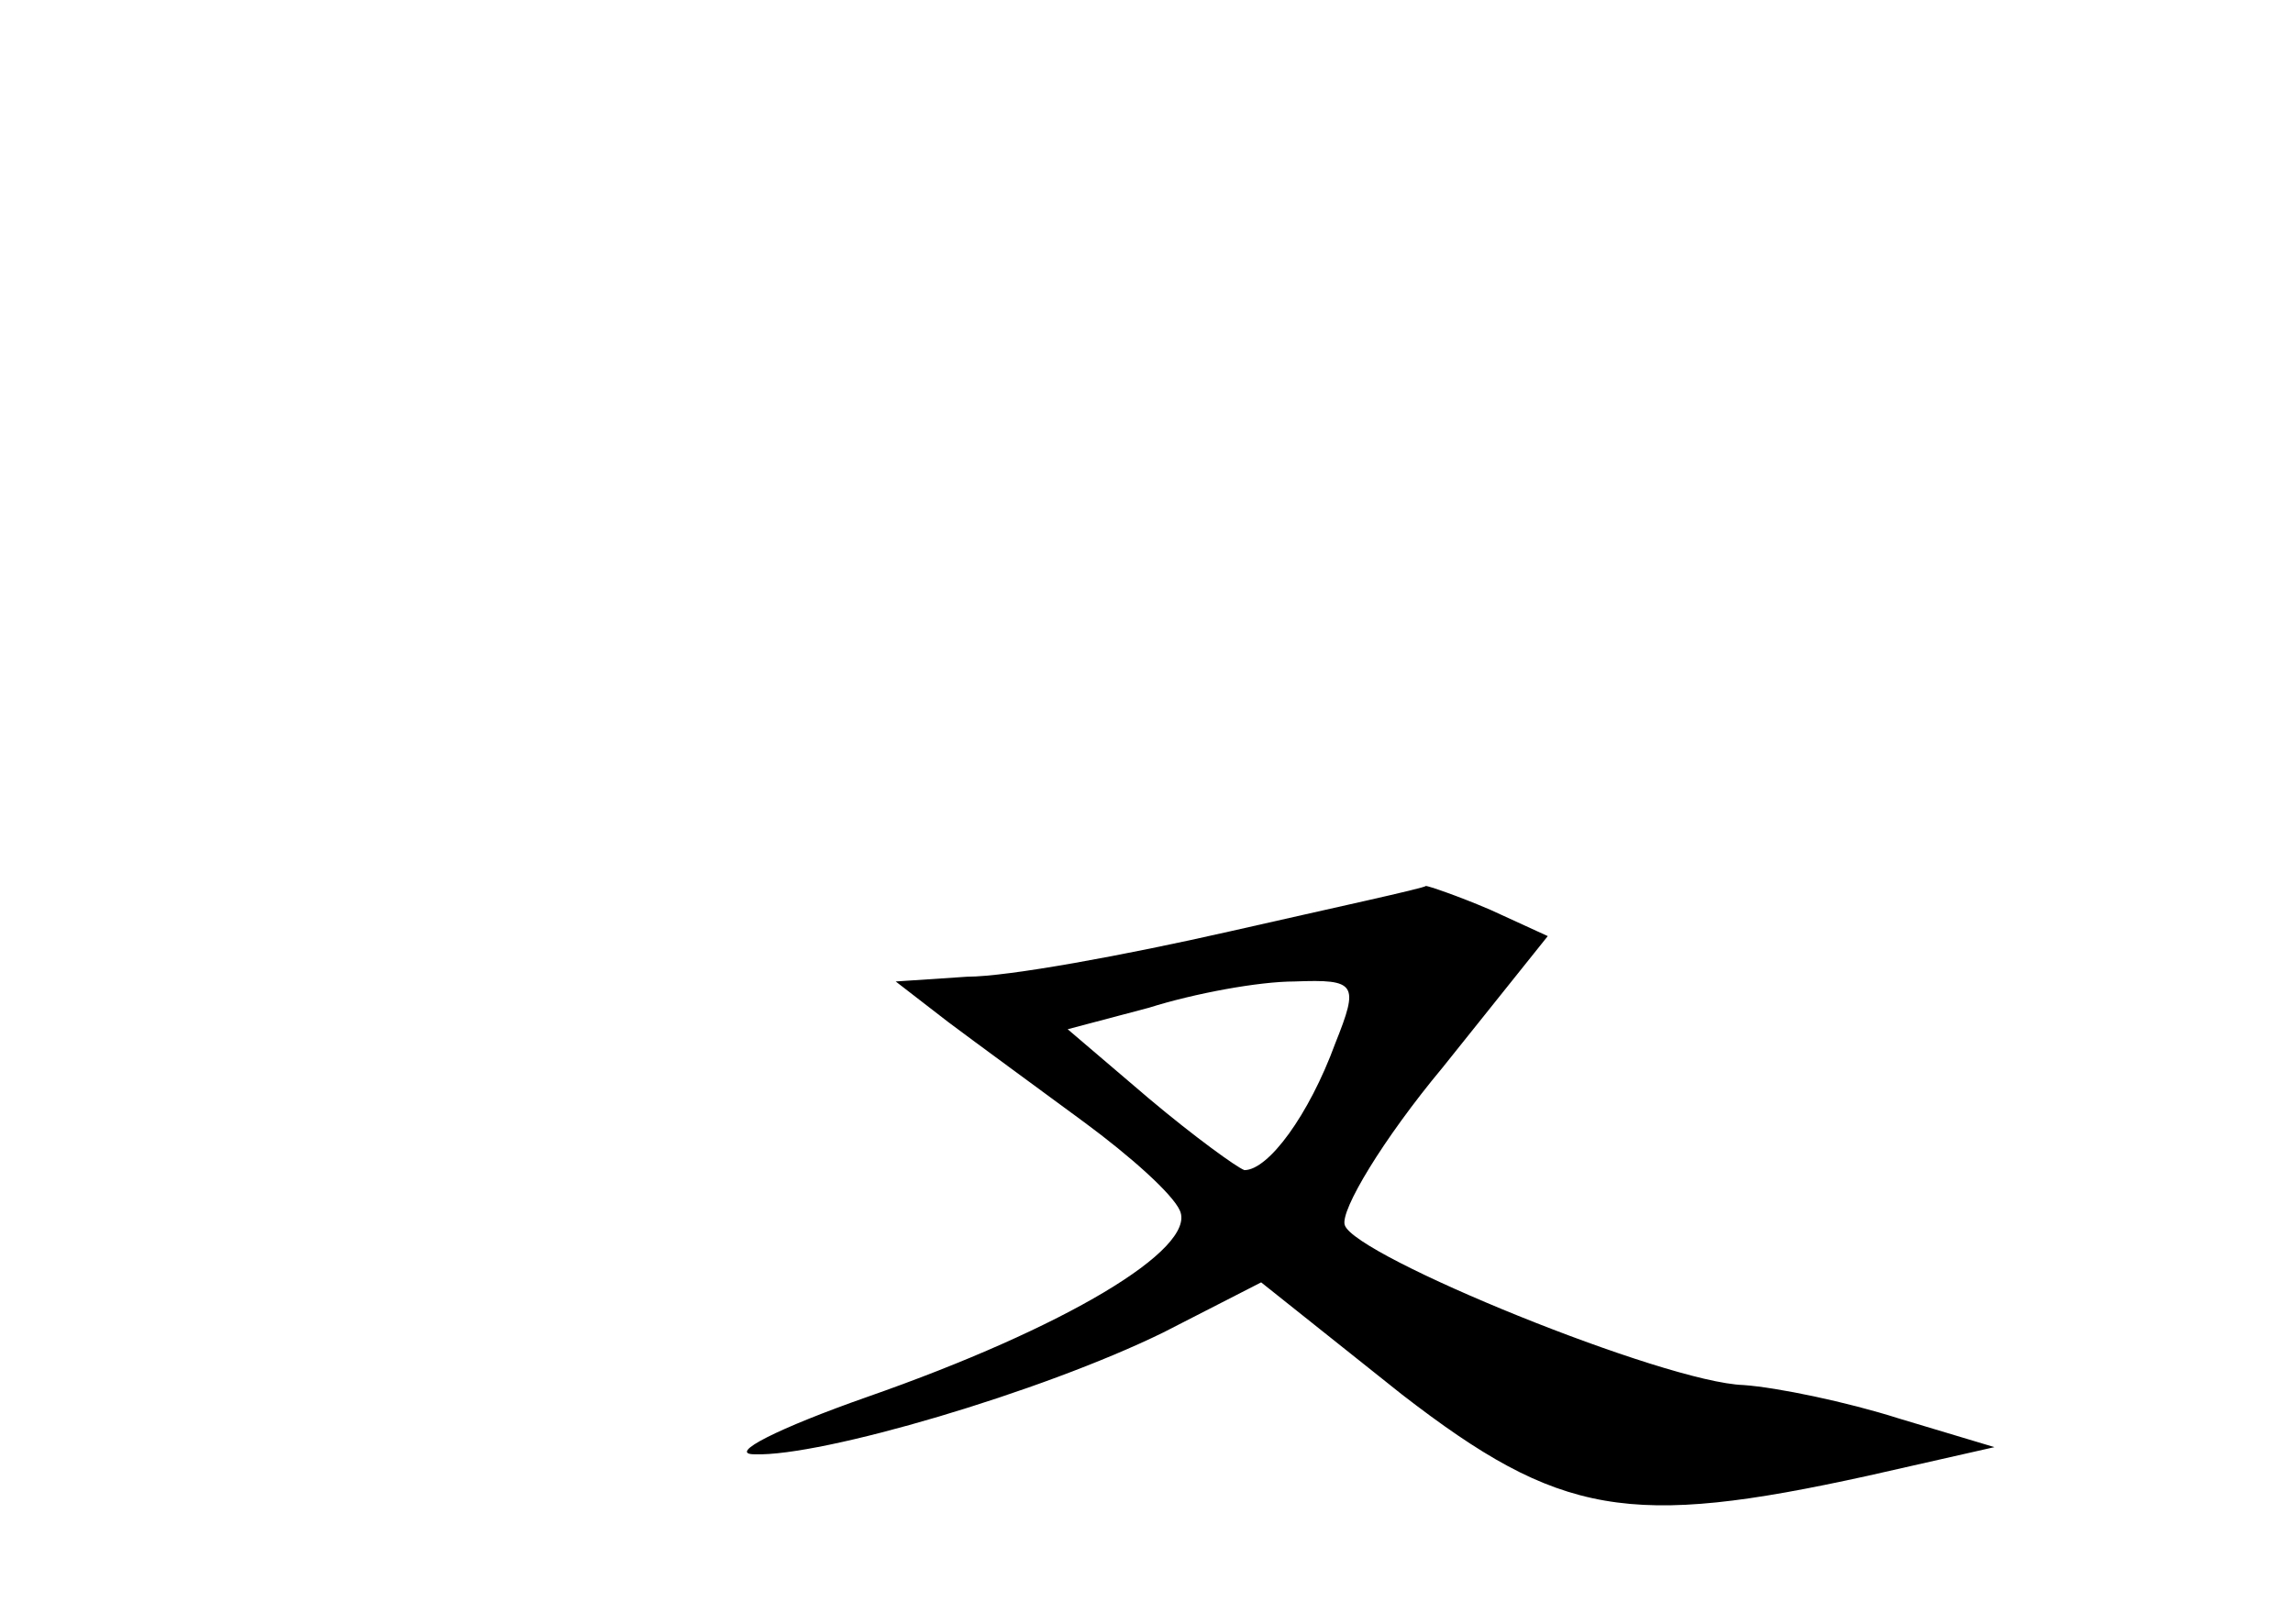 <?xml version="1.0" standalone="no"?>
<!DOCTYPE svg PUBLIC "-//W3C//DTD SVG 20010904//EN"
 "http://www.w3.org/TR/2001/REC-SVG-20010904/DTD/svg10.dtd">
<svg version="1.0" xmlns="http://www.w3.org/2000/svg"
 width="96pt" height="68pt" viewBox="0 0 96 68"
 preserveAspectRatio="xMidYMid meet">
<g transform="translate(0,68) scale(0.1,-0.1)"
fill="#000000" stroke="none">
<path d="M515 290 c-44 -10 -93 -19 -110 -19 l-30 -2 22 -17 c12 -9 38 -28 57
-42 19 -14 37 -30 40 -37 7 -16 -48 -49 -131 -78 -37 -13 -59 -24 -47 -24 28
-1 120 26 171 51 l41 21 59 -47 c66 -51 95 -56 195 -34 l53 12 -40 12 c-22 7
-51 13 -65 14 -33 1 -163 54 -167 67 -2 6 16 36 41 66 l44 55 -24 11 c-14 6
-26 10 -27 10 -1 -1 -38 -9 -82 -19z m44 -47 c-11 -30 -28 -53 -38 -53 -3 1
-21 14 -40 30 l-34 29 34 9 c19 6 46 11 61 11 26 1 27 -1 17 -26z"/>
</g>
</svg>

